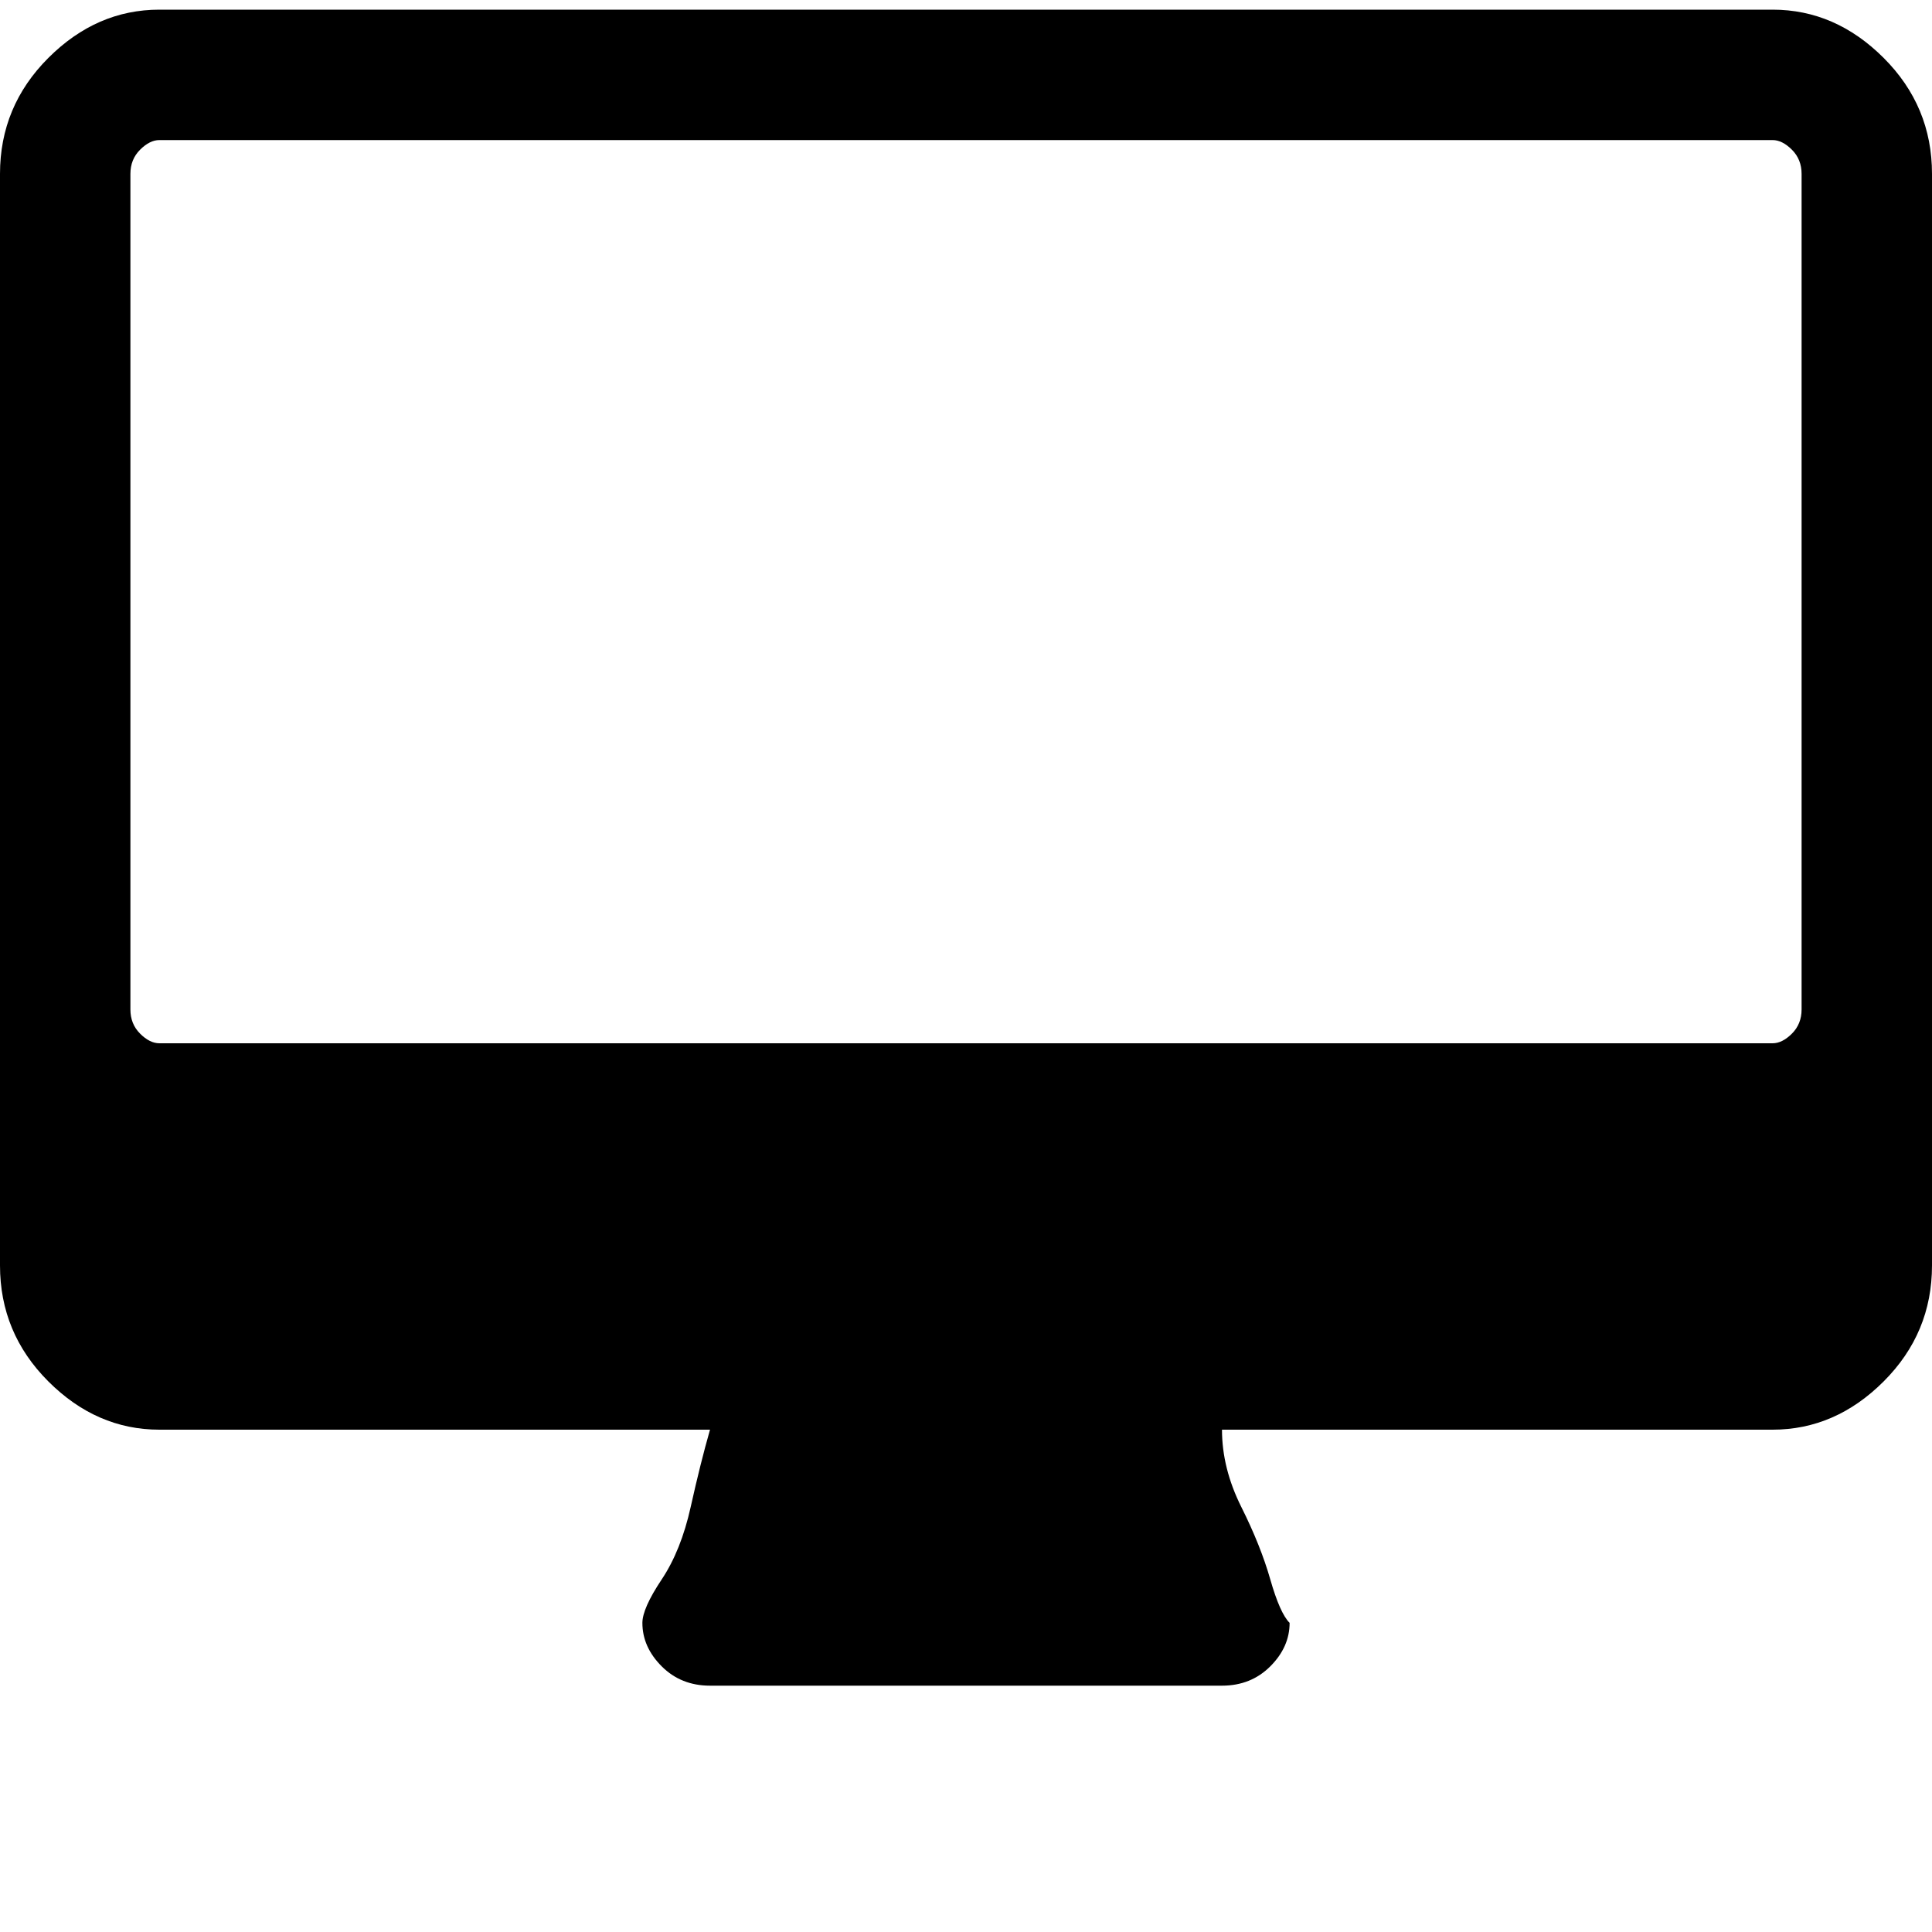 <?xml version="1.0"?><svg viewBox="0 0 40 40" xmlns="http://www.w3.org/2000/svg" height="40" width="40"><path d="m37.3 20.9v-17.3q0-0.3-0.2-0.5t-0.4-0.2h-33.4q-0.2 0-0.4 0.2t-0.2 0.5v17.3q0 0.3 0.2 0.5t0.4 0.2h33.4q0.2 0 0.4-0.2t0.2-0.5z m2.7-17.3v22.6q0 1.4-1 2.4t-2.3 1h-11.4q0 0.8 0.4 1.6t0.6 1.5 0.4 0.9q0 0.5-0.4 0.9t-1 0.4h-10.6q-0.6 0-1-0.4t-0.4-0.9q0-0.3 0.4-0.9t0.6-1.5 0.4-1.6h-11.4q-1.3 0-2.3-1t-1-2.4v-22.6q0-1.4 1-2.4t2.3-1h33.4q1.3 0 2.3 1t1 2.4z"></path></svg>